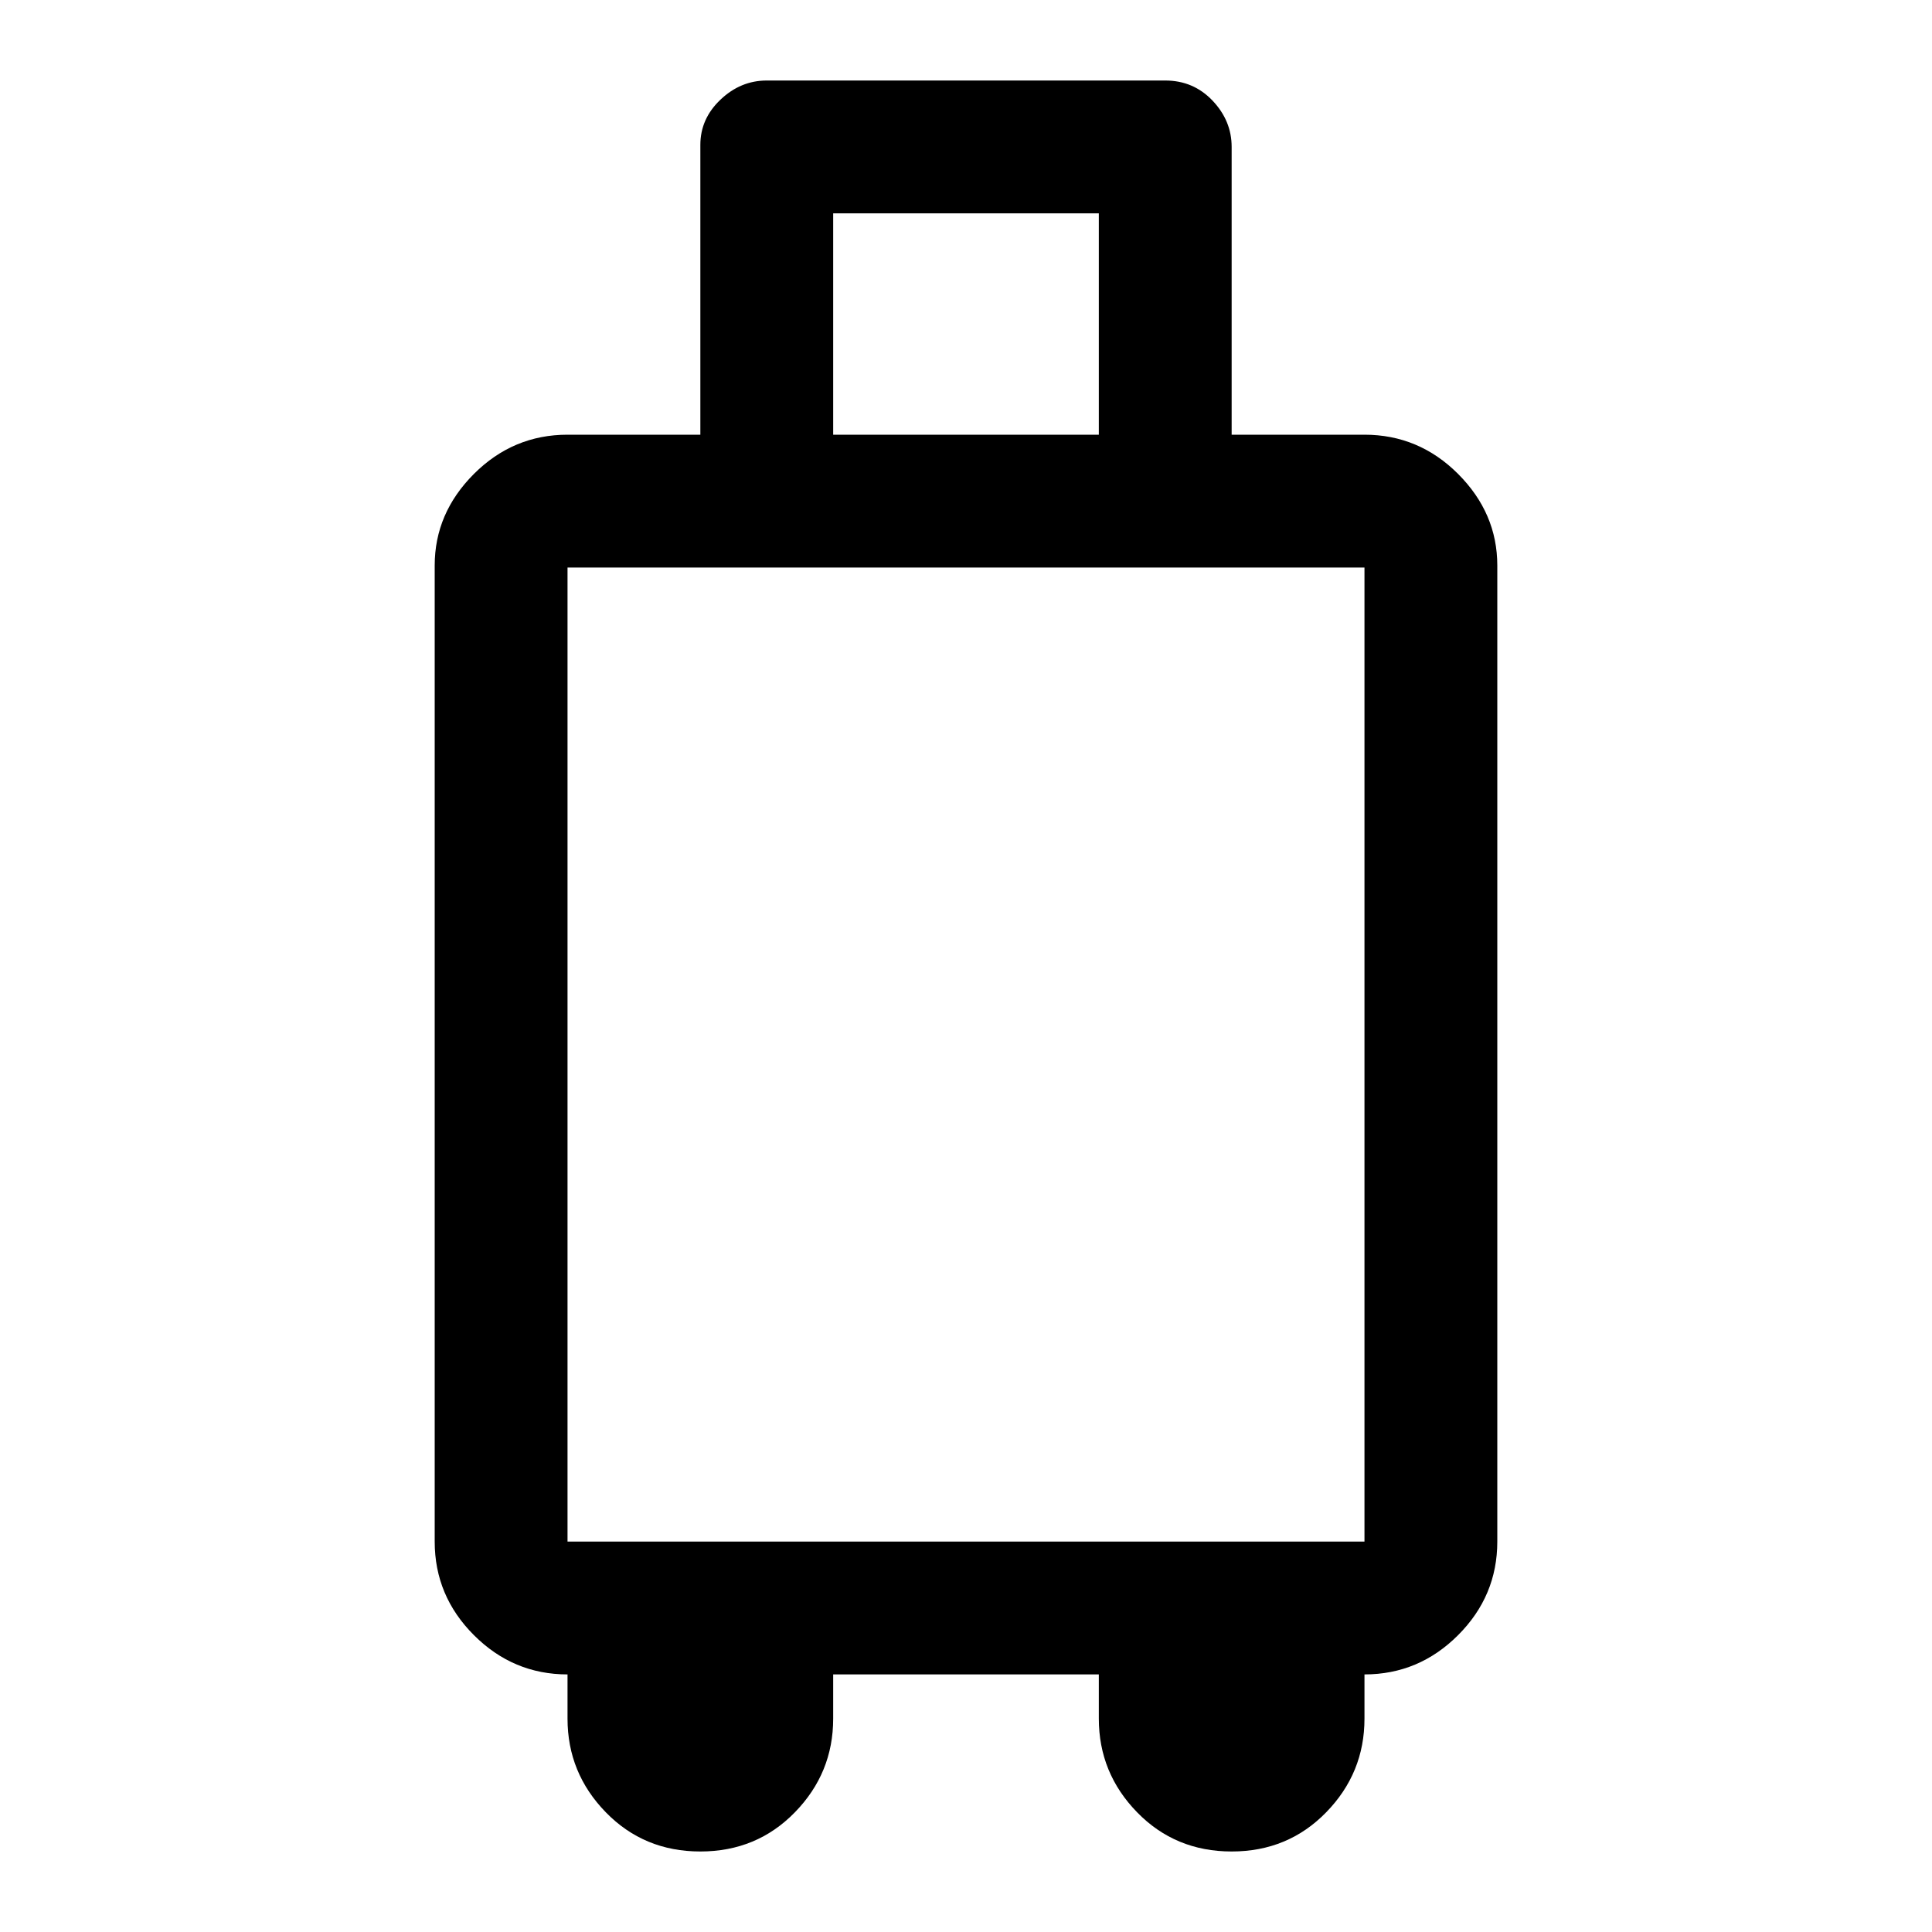 <svg xmlns="http://www.w3.org/2000/svg" height="40" width="40"><path d="M14.5 38.333Q13.333 38.333 12.542 37.521Q11.75 36.708 11.75 35.583V34.667Q10.625 34.667 9.812 33.854Q9 33.042 9 31.917V11.708Q9 10.625 9.812 9.812Q10.625 9 11.75 9H14.5V3Q14.5 2.458 14.917 2.063Q15.333 1.667 15.875 1.667H24.125Q24.708 1.667 25.104 2.083Q25.5 2.5 25.5 3.042V9H28.25Q29.375 9 30.188 9.812Q31 10.625 31 11.708V31.917Q31 33.042 30.188 33.854Q29.375 34.667 28.25 34.667V35.583Q28.25 36.708 27.458 37.521Q26.667 38.333 25.5 38.333Q24.333 38.333 23.542 37.521Q22.75 36.708 22.75 35.583V34.667H17.25V35.583Q17.25 36.708 16.458 37.521Q15.667 38.333 14.5 38.333ZM17.25 9H22.75V4.417H17.25ZM11.75 31.917H28.25V11.75H11.75Z"/></svg>